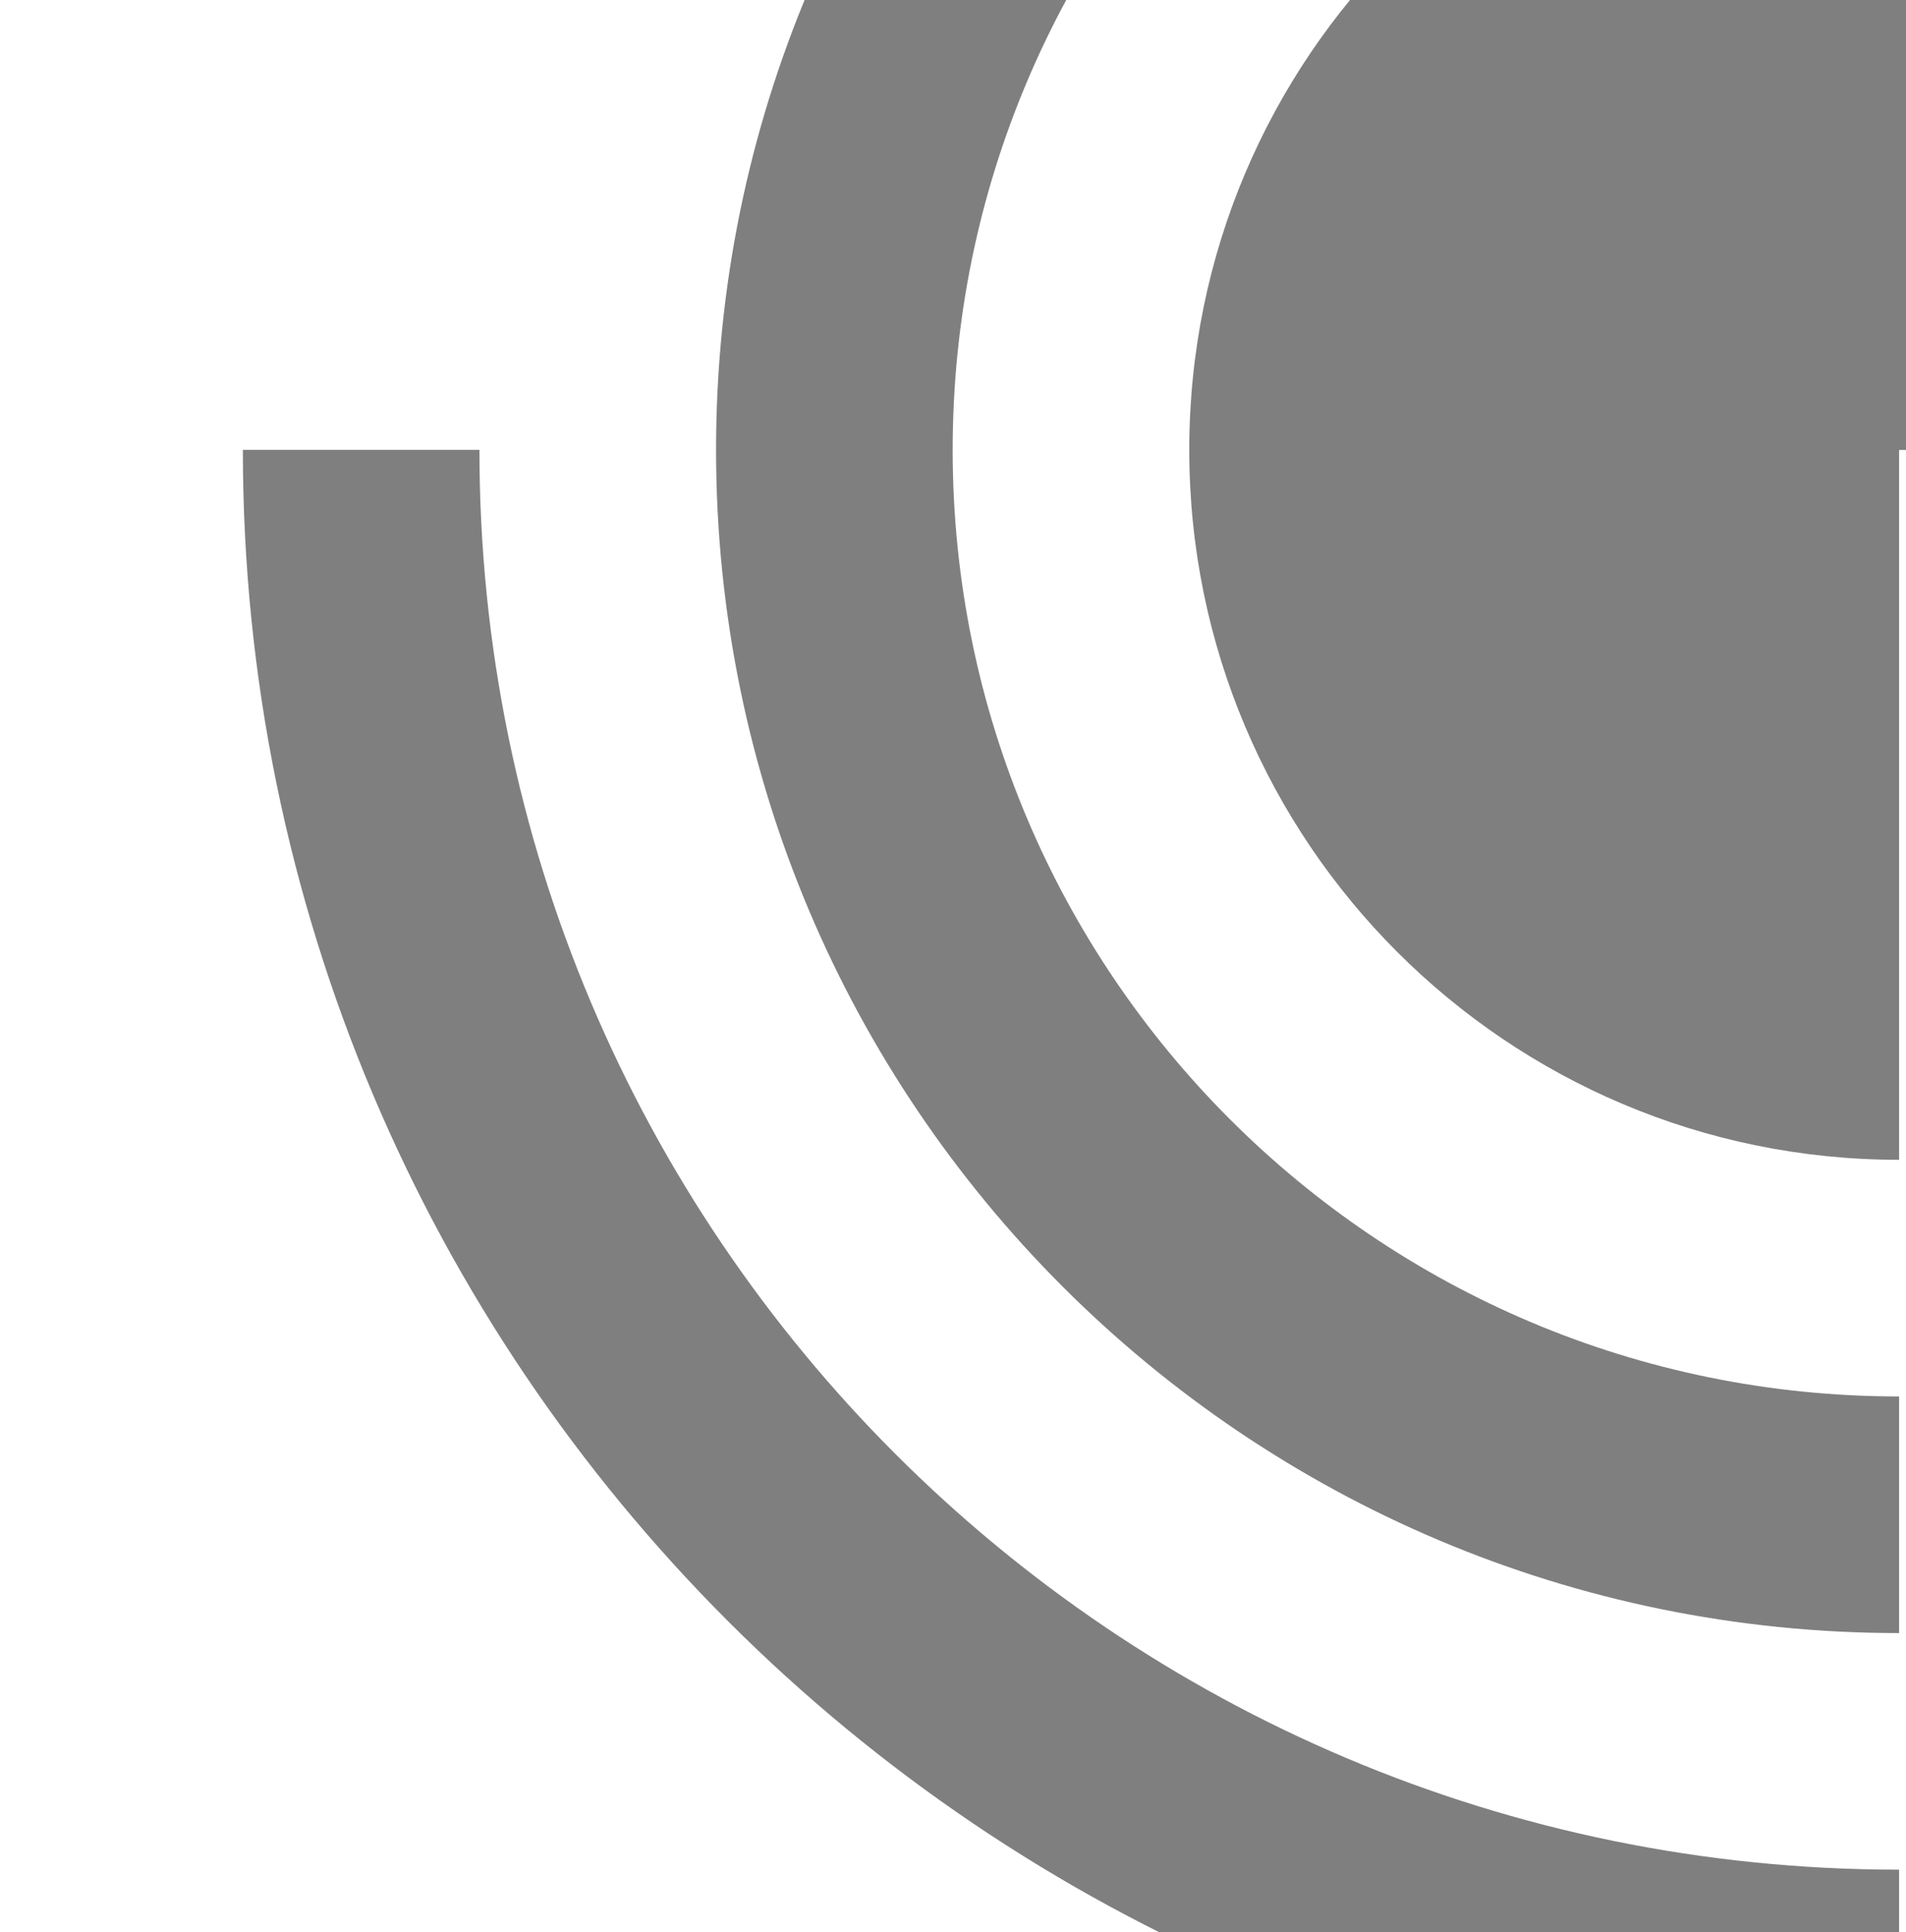 <svg width="145" height="147" viewBox="0 0 145 147" fill="none" xmlns="http://www.w3.org/2000/svg">
<g clip-path="url(#clip0_426_139)">
<path d="M36.474 34.222H18.476C18.476 103.812 74.884 160.231 144.474 160.231V142.23C84.823 142.23 36.474 93.873 36.474 34.222Z" fill="currentColor" fill-opacity="0.5"/>
<path d="M144.474 -37.768V-55.769C94.764 -55.769 54.475 -15.48 54.475 34.222C54.475 83.931 94.764 124.232 144.474 124.232V106.231C104.706 106.231 72.475 73.993 72.475 34.224C72.475 -5.53 104.705 -37.768 144.474 -37.768Z" fill="currentColor" fill-opacity="0.5"/>
<path d="M144.474 -19.77C114.644 -19.77 90.474 4.4 90.474 34.222C90.474 64.051 114.644 88.23 144.474 88.23V34.23L198.474 34.222C198.474 4.4 174.306 -19.77 144.474 -19.77Z" fill="currentColor" fill-opacity="0.5"/>
</g>
<defs>
<clipPath id="clip0_426_139">
<rect width="216" height="216" fill="white" transform="translate(0.475 -55.769)"/>
</clipPath>
</defs>
</svg>
